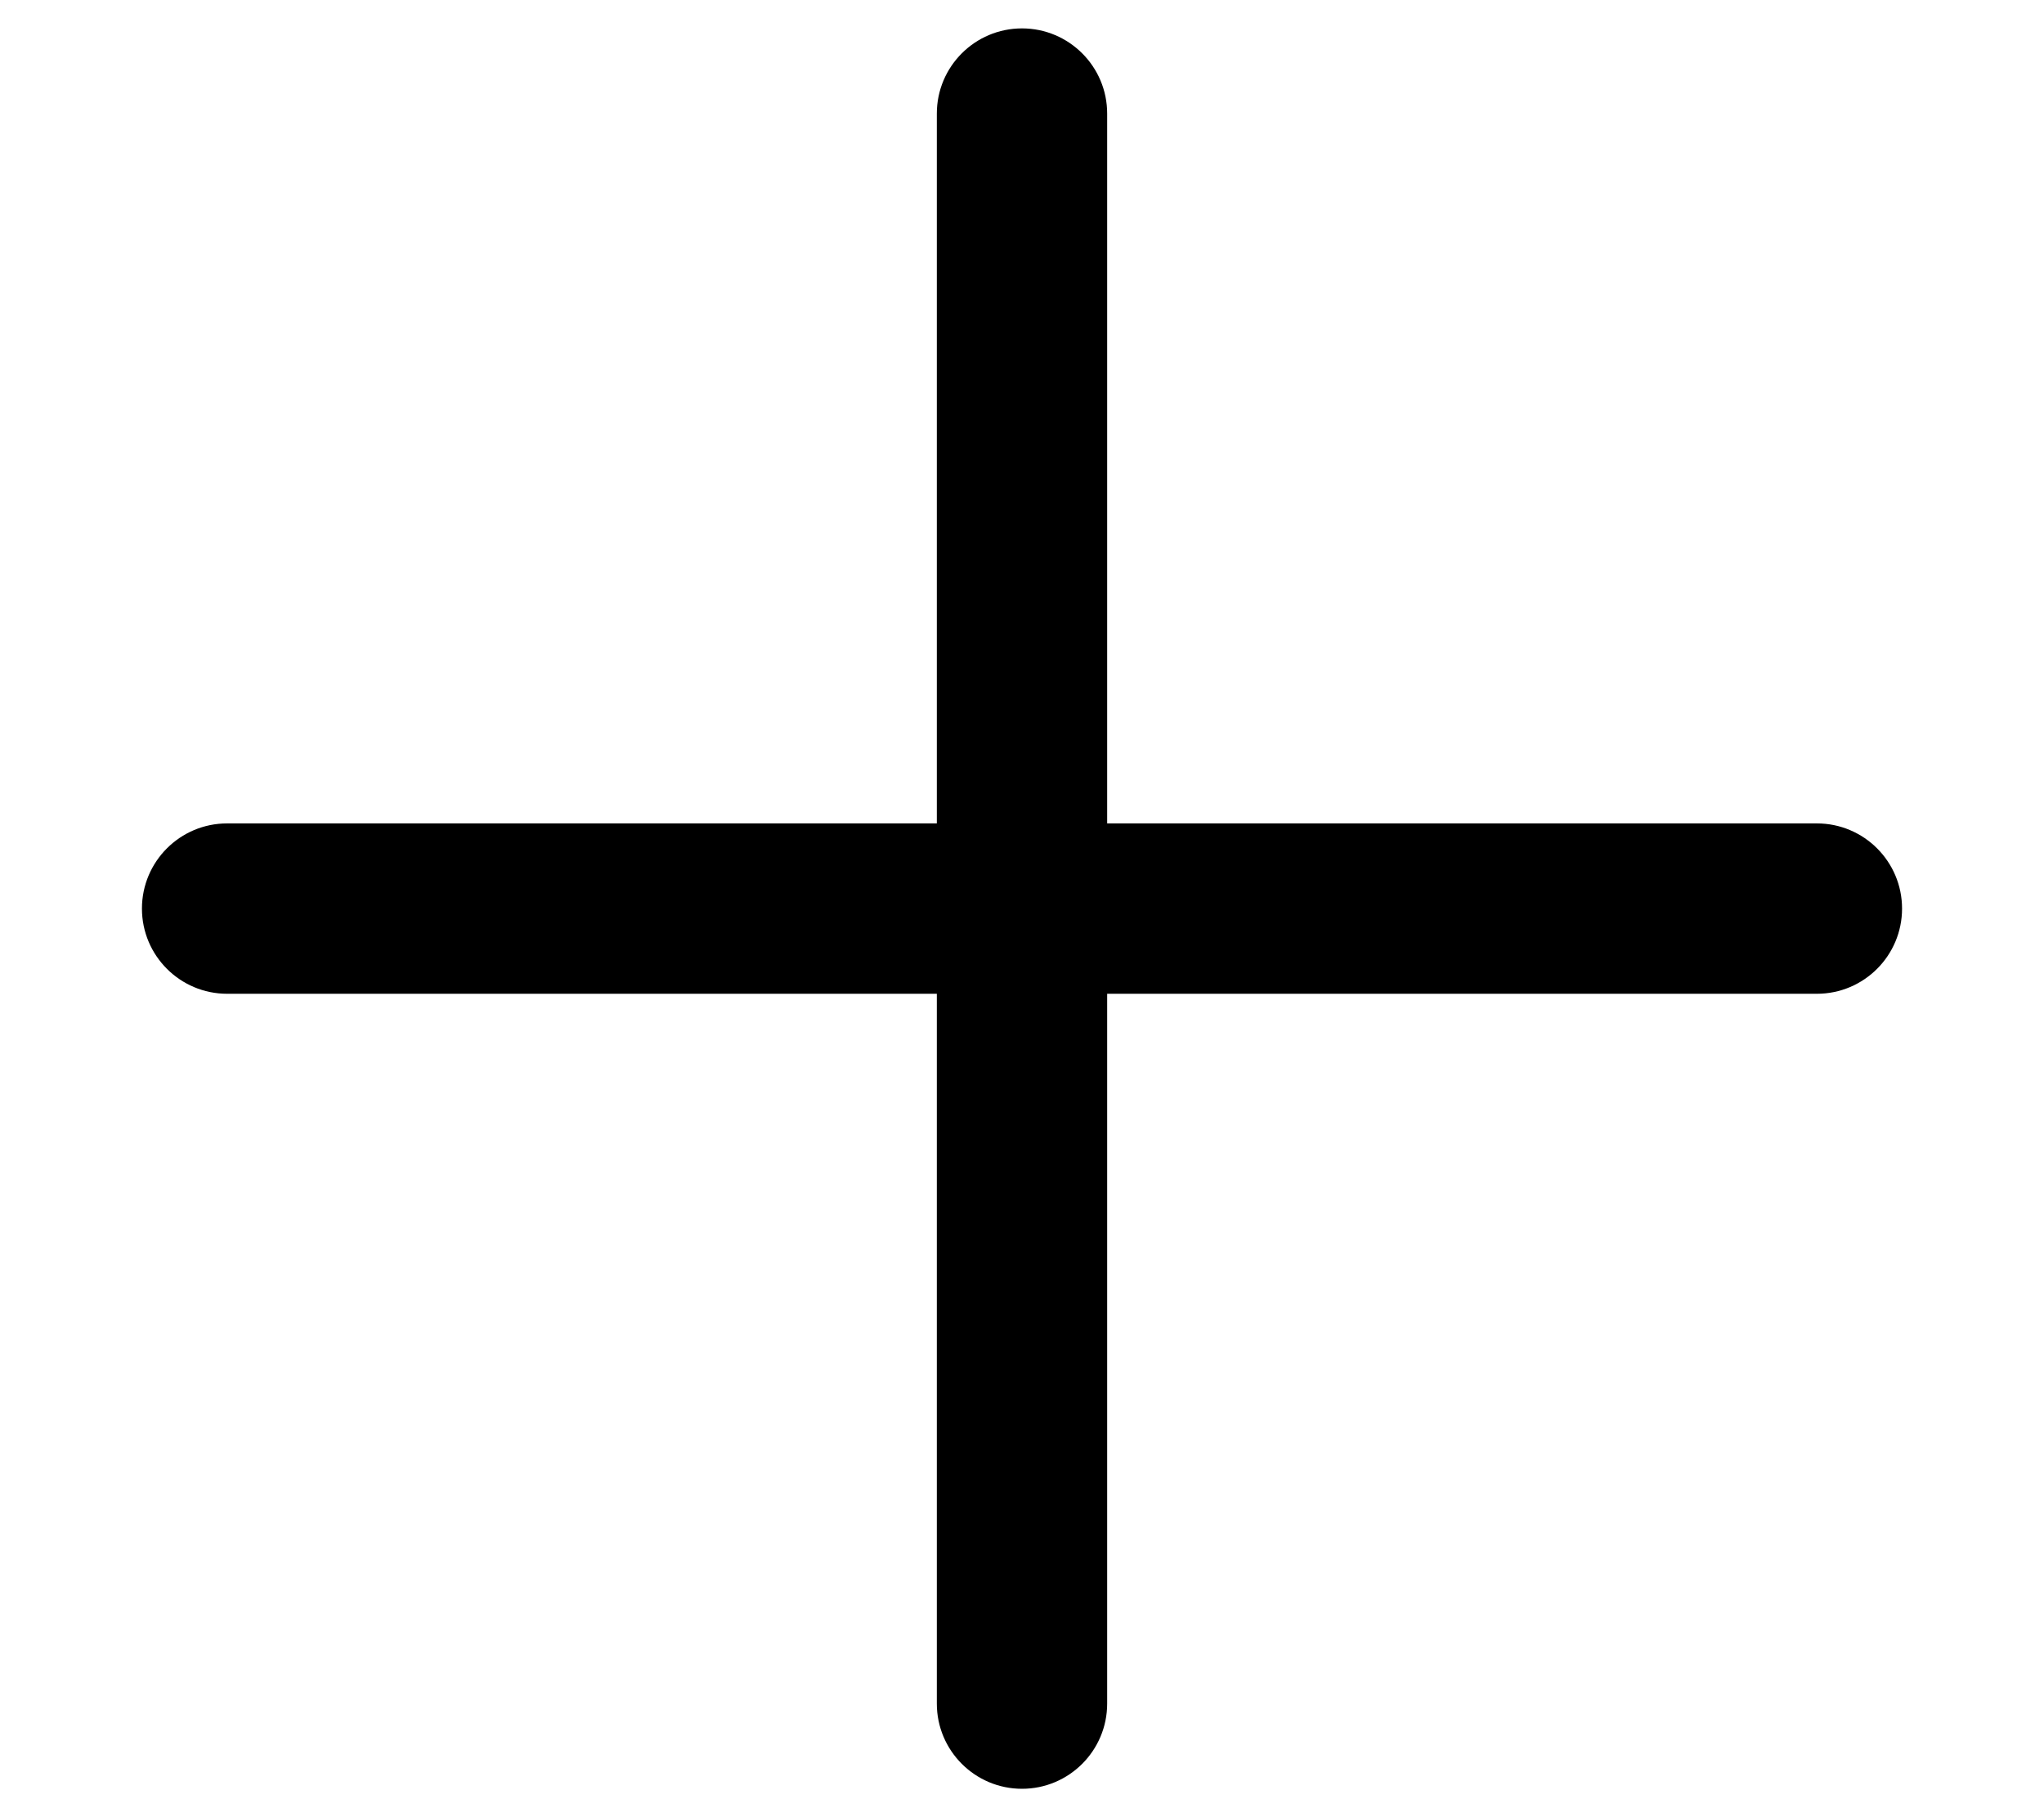 <svg width="9" height="8" viewBox="0 0 9 8" fill="none" xmlns="http://www.w3.org/2000/svg">
<path fill-rule="evenodd" clip-rule="evenodd" d="M4.5 0.125C4.707 0.125 4.875 0.293 4.875 0.5V3.625H8C8.207 3.625 8.375 3.793 8.375 4C8.375 4.207 8.207 4.375 8 4.375H4.875V7.5C4.875 7.707 4.707 7.875 4.5 7.875C4.293 7.875 4.125 7.707 4.125 7.5V4.375H1C0.793 4.375 0.625 4.207 0.625 4C0.625 3.793 0.793 3.625 1 3.625H4.125V0.5C4.125 0.293 4.293 0.125 4.5 0.125Z" fill="black"/>
</svg>
